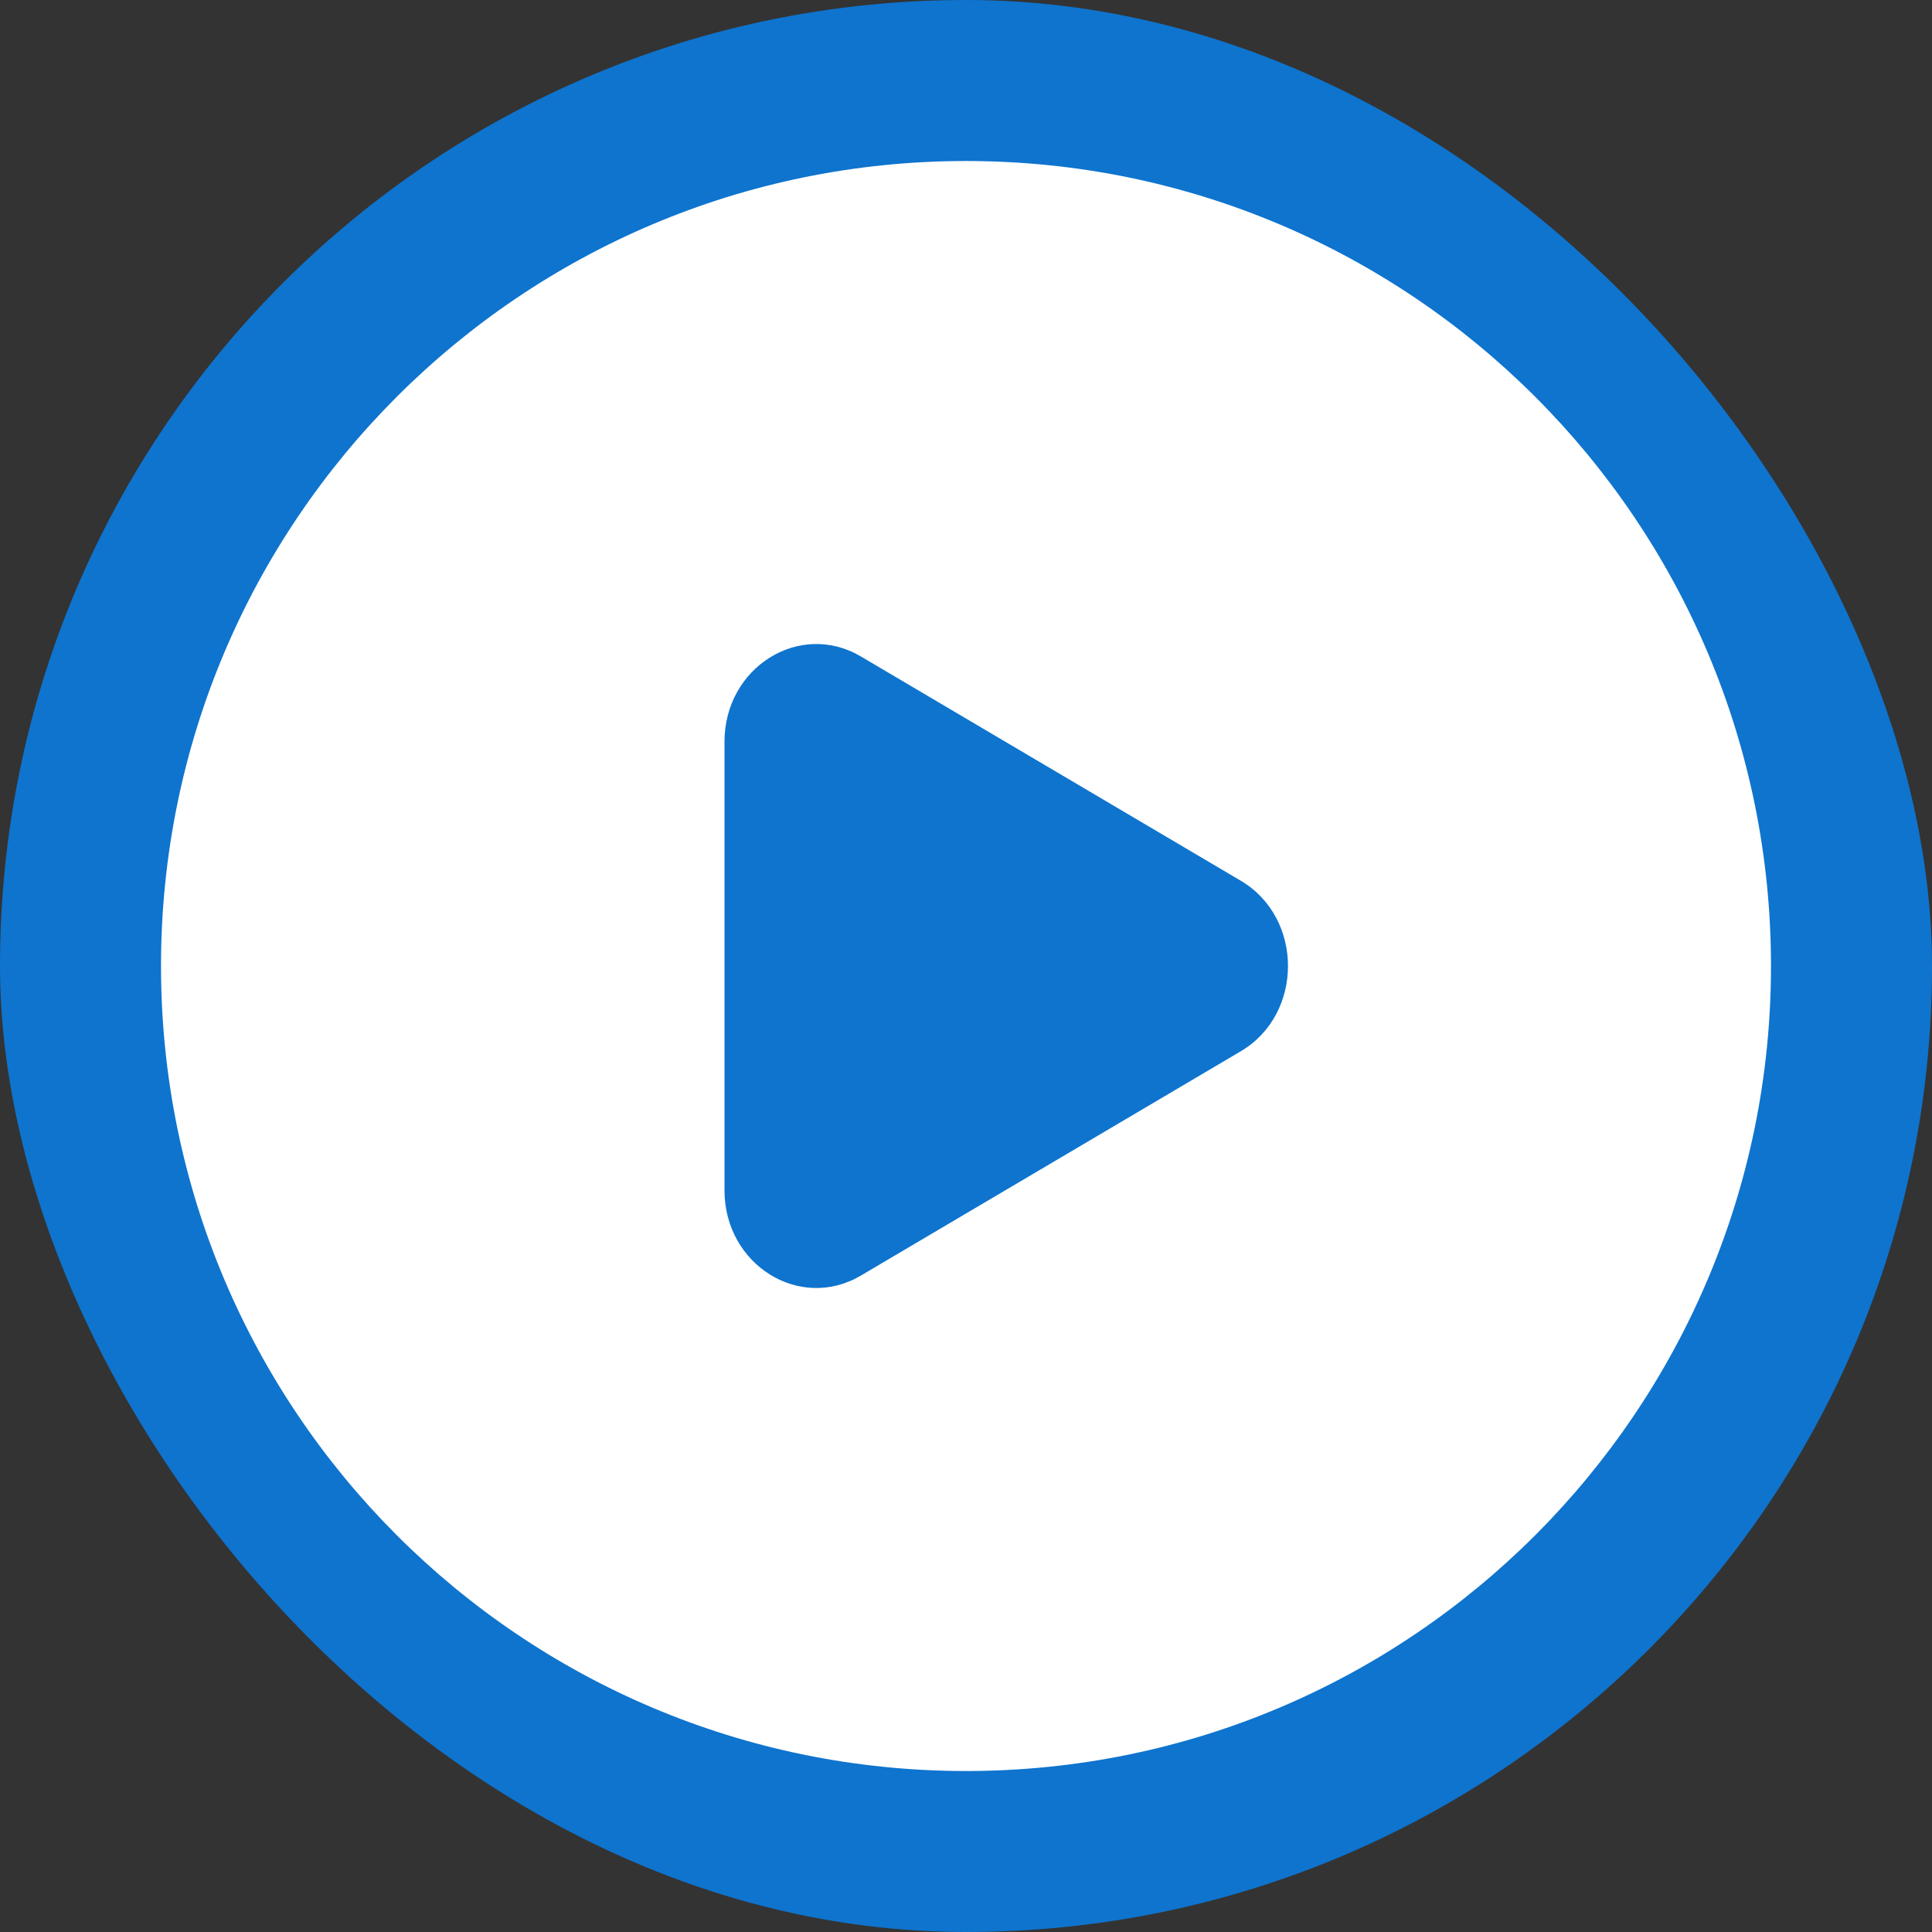 <svg width="80" height="80" viewBox="0 0 80 80" fill="none" xmlns="http://www.w3.org/2000/svg">
<rect x="0" y="0" width="80" height="80" fill="#333333" stroke="none"/>
<g id="play-circle-svgrepo-com (1) 1">
<rect width="80" height="80" rx="40" fill="#0E74CE"/>
<g id="SVGRepo_iconCarrier">
<path id="Vector" fill-rule="evenodd" clip-rule="evenodd" d="M40 73.334C58.409 73.334 73.333 58.41 73.333 40C73.333 21.591 58.409 6.667 40 6.667C21.59 6.667 6.667 21.591 6.667 40C6.667 58.41 21.59 73.334 40 73.334ZM35.645 52.82L51.379 43.53C53.984 41.992 53.984 38.009 51.379 36.47L35.645 27.181C33.112 25.686 30 27.632 30 30.711V49.29C30 52.369 33.112 54.315 35.645 52.82Z" fill="white"/>
</g>
</g>
</svg>
